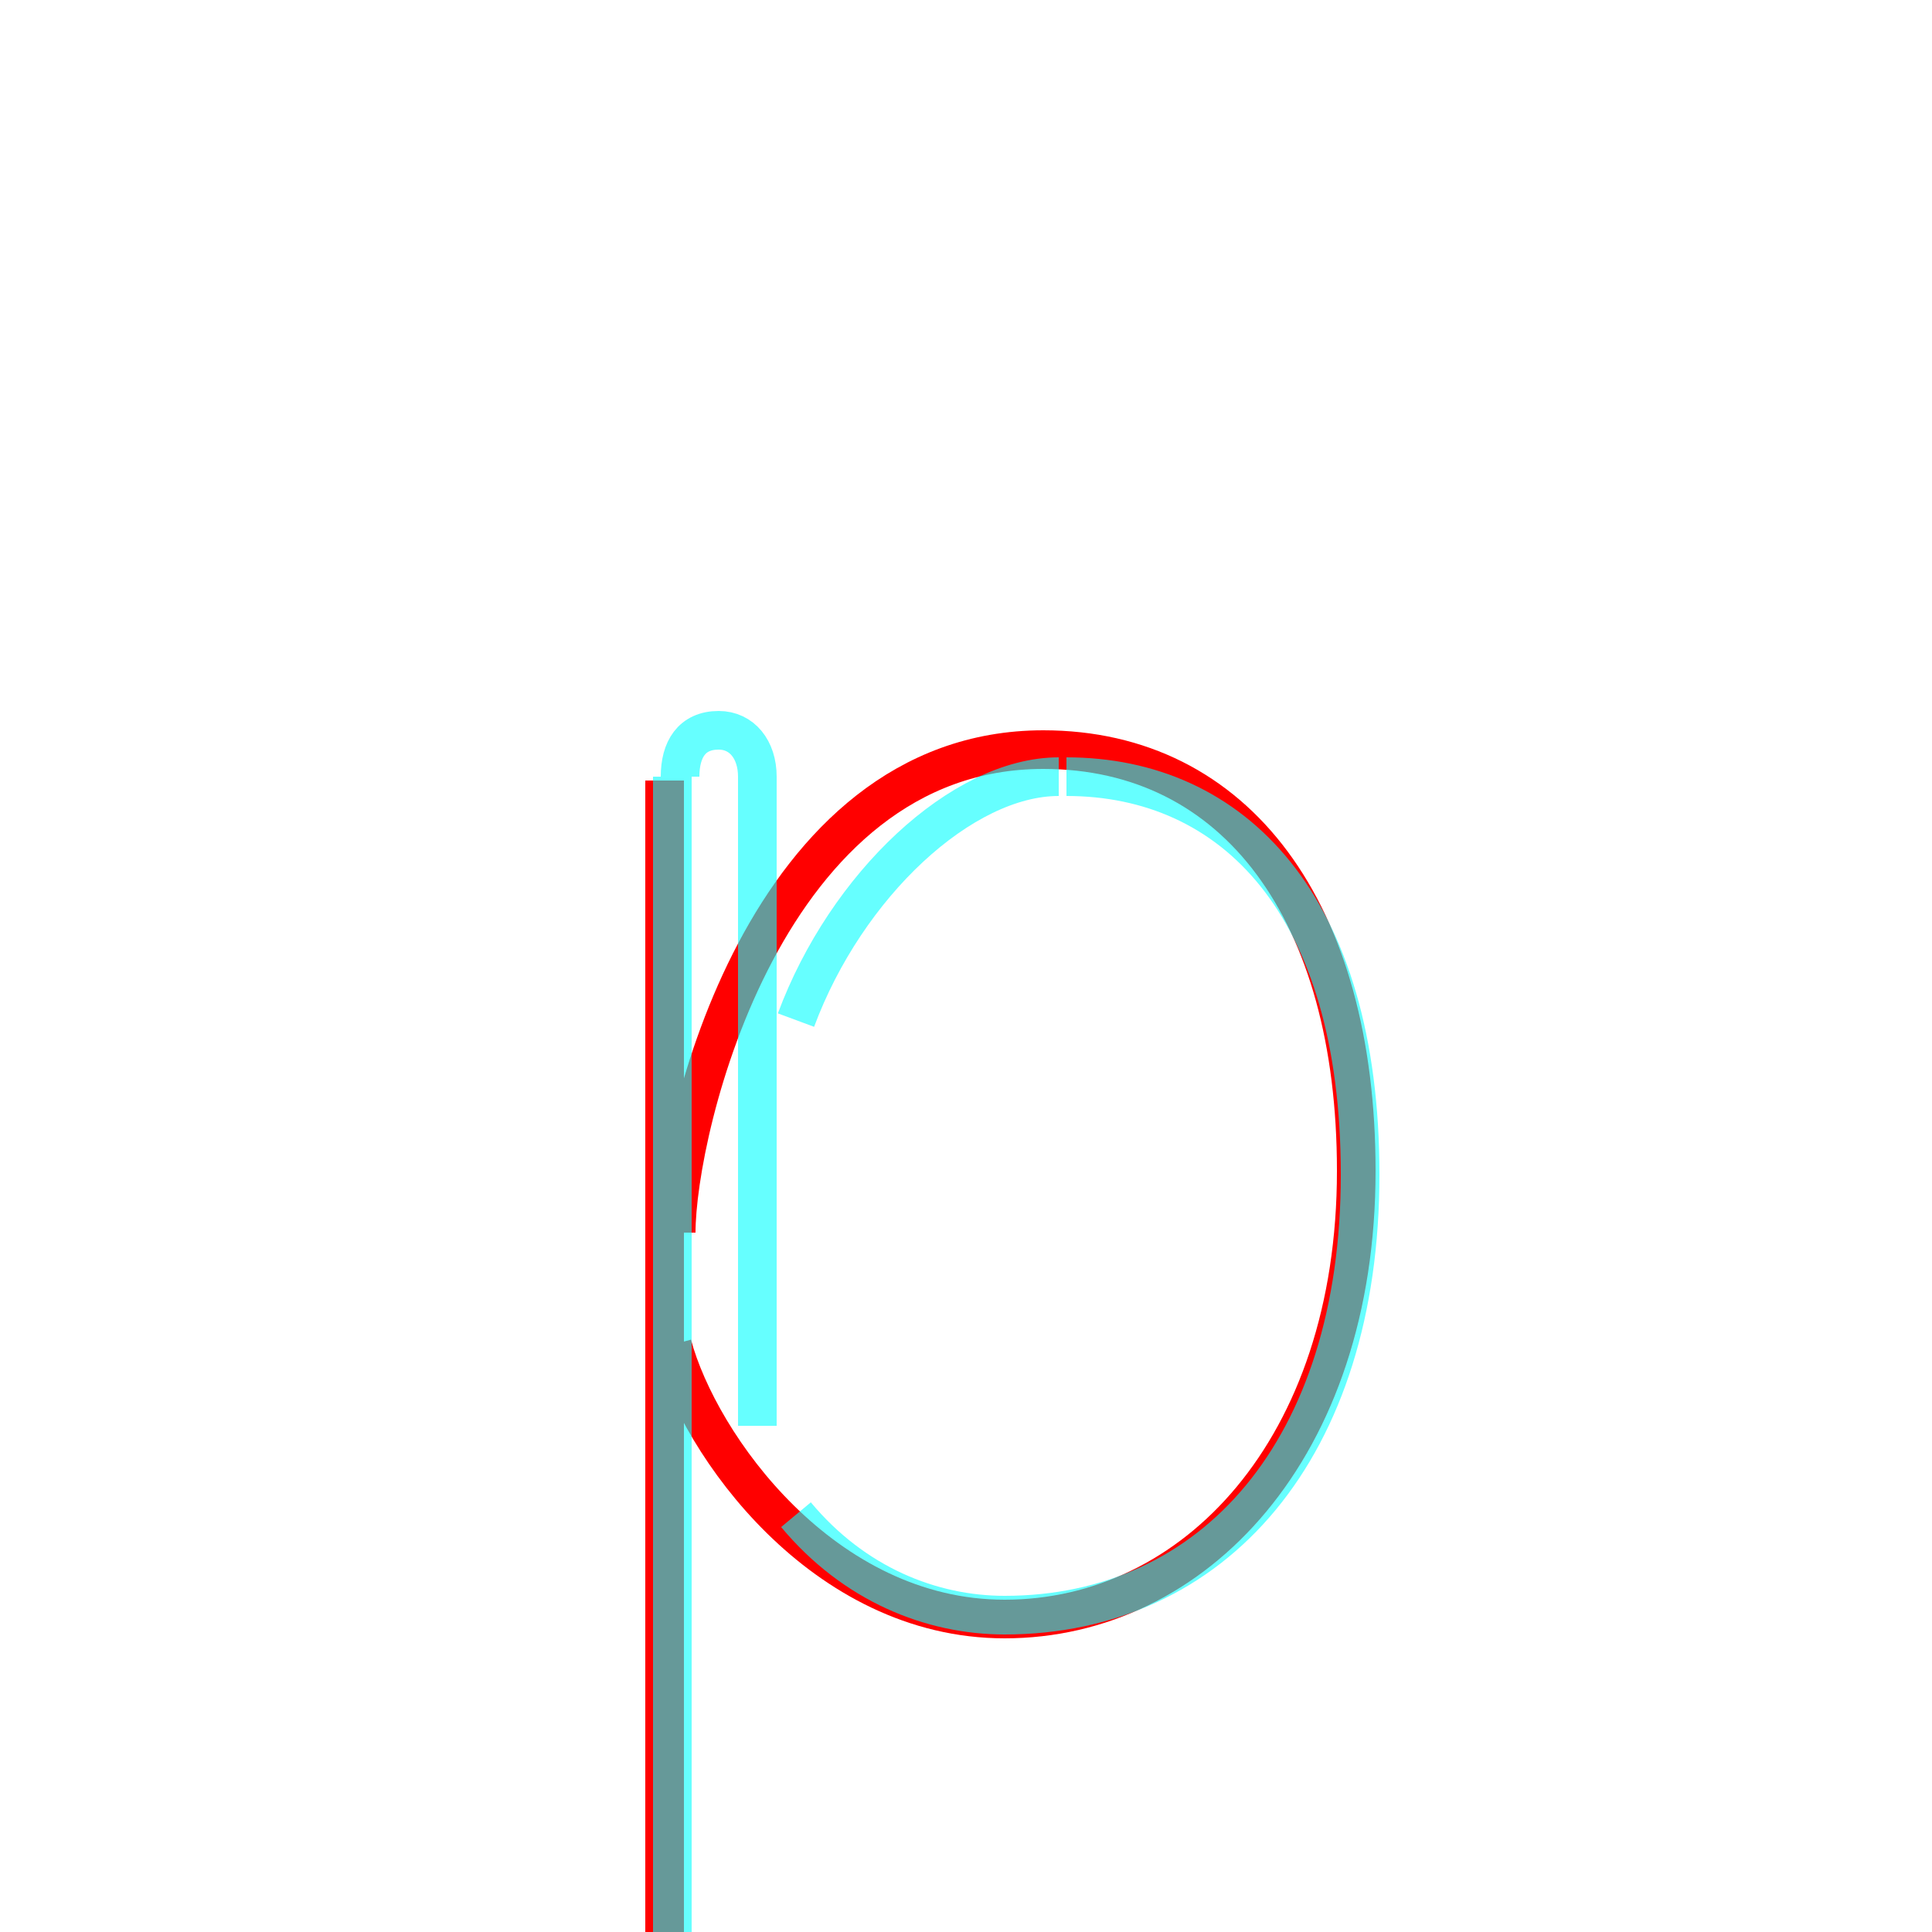 <?xml version='1.0' encoding='utf8'?>
<svg viewBox="0.0 -6.0 50.0 50.0" version="1.1" xmlns="http://www.w3.org/2000/svg">
<rect x="0.0" y="-6.0" width="50.0" height="50.0" fill="#333333" stroke="none"/>
<rect x="-1000" y="-1000" width="2000" height="2000" stroke="white" fill="white"/>
<g style="fill:none;stroke:rgba(255, 0, 0, 1);  stroke-width:1"><path d="M 17.2 -23.8 L 17.2 7.1 M 17.5 -12.1 C 17.5 -14.8 19.8 -24.6 27.0 -24.6 C 32.0 -24.6 35.1 -20.4 35.1 -13.7 C 35.1 -6.5 30.9 -2.1 26.0 -2.1 C 21.3 -2.1 18.1 -6.6 17.4 -9.2" transform="translate(0.0 38.0)" />
</g>
<g style="fill:none;stroke:rgba(0, 255, 255, 0.6);  stroke-width:1">
<path d="M 17.4 7.1 L 17.4 -23.9 M 17.6 -23.9 C 17.6 -24.6 17.9 -25.1 18.6 -25.1 C 19.2 -25.1 19.6 -24.6 19.6 -23.9 L 19.6 -7.1 M 27.4 -23.9 C 24.9 -23.9 21.9 -21.1 20.6 -17.6 M 27.6 -23.9 C 31.9 -23.9 35.2 -20.6 35.2 -13.6 C 35.2 -6.5 31.4 -2.2 26.0 -2.2 C 24.1 -2.2 22.1 -3.0 20.6 -4.8" transform="translate(0.0 38.0)" />
</g>
</svg>